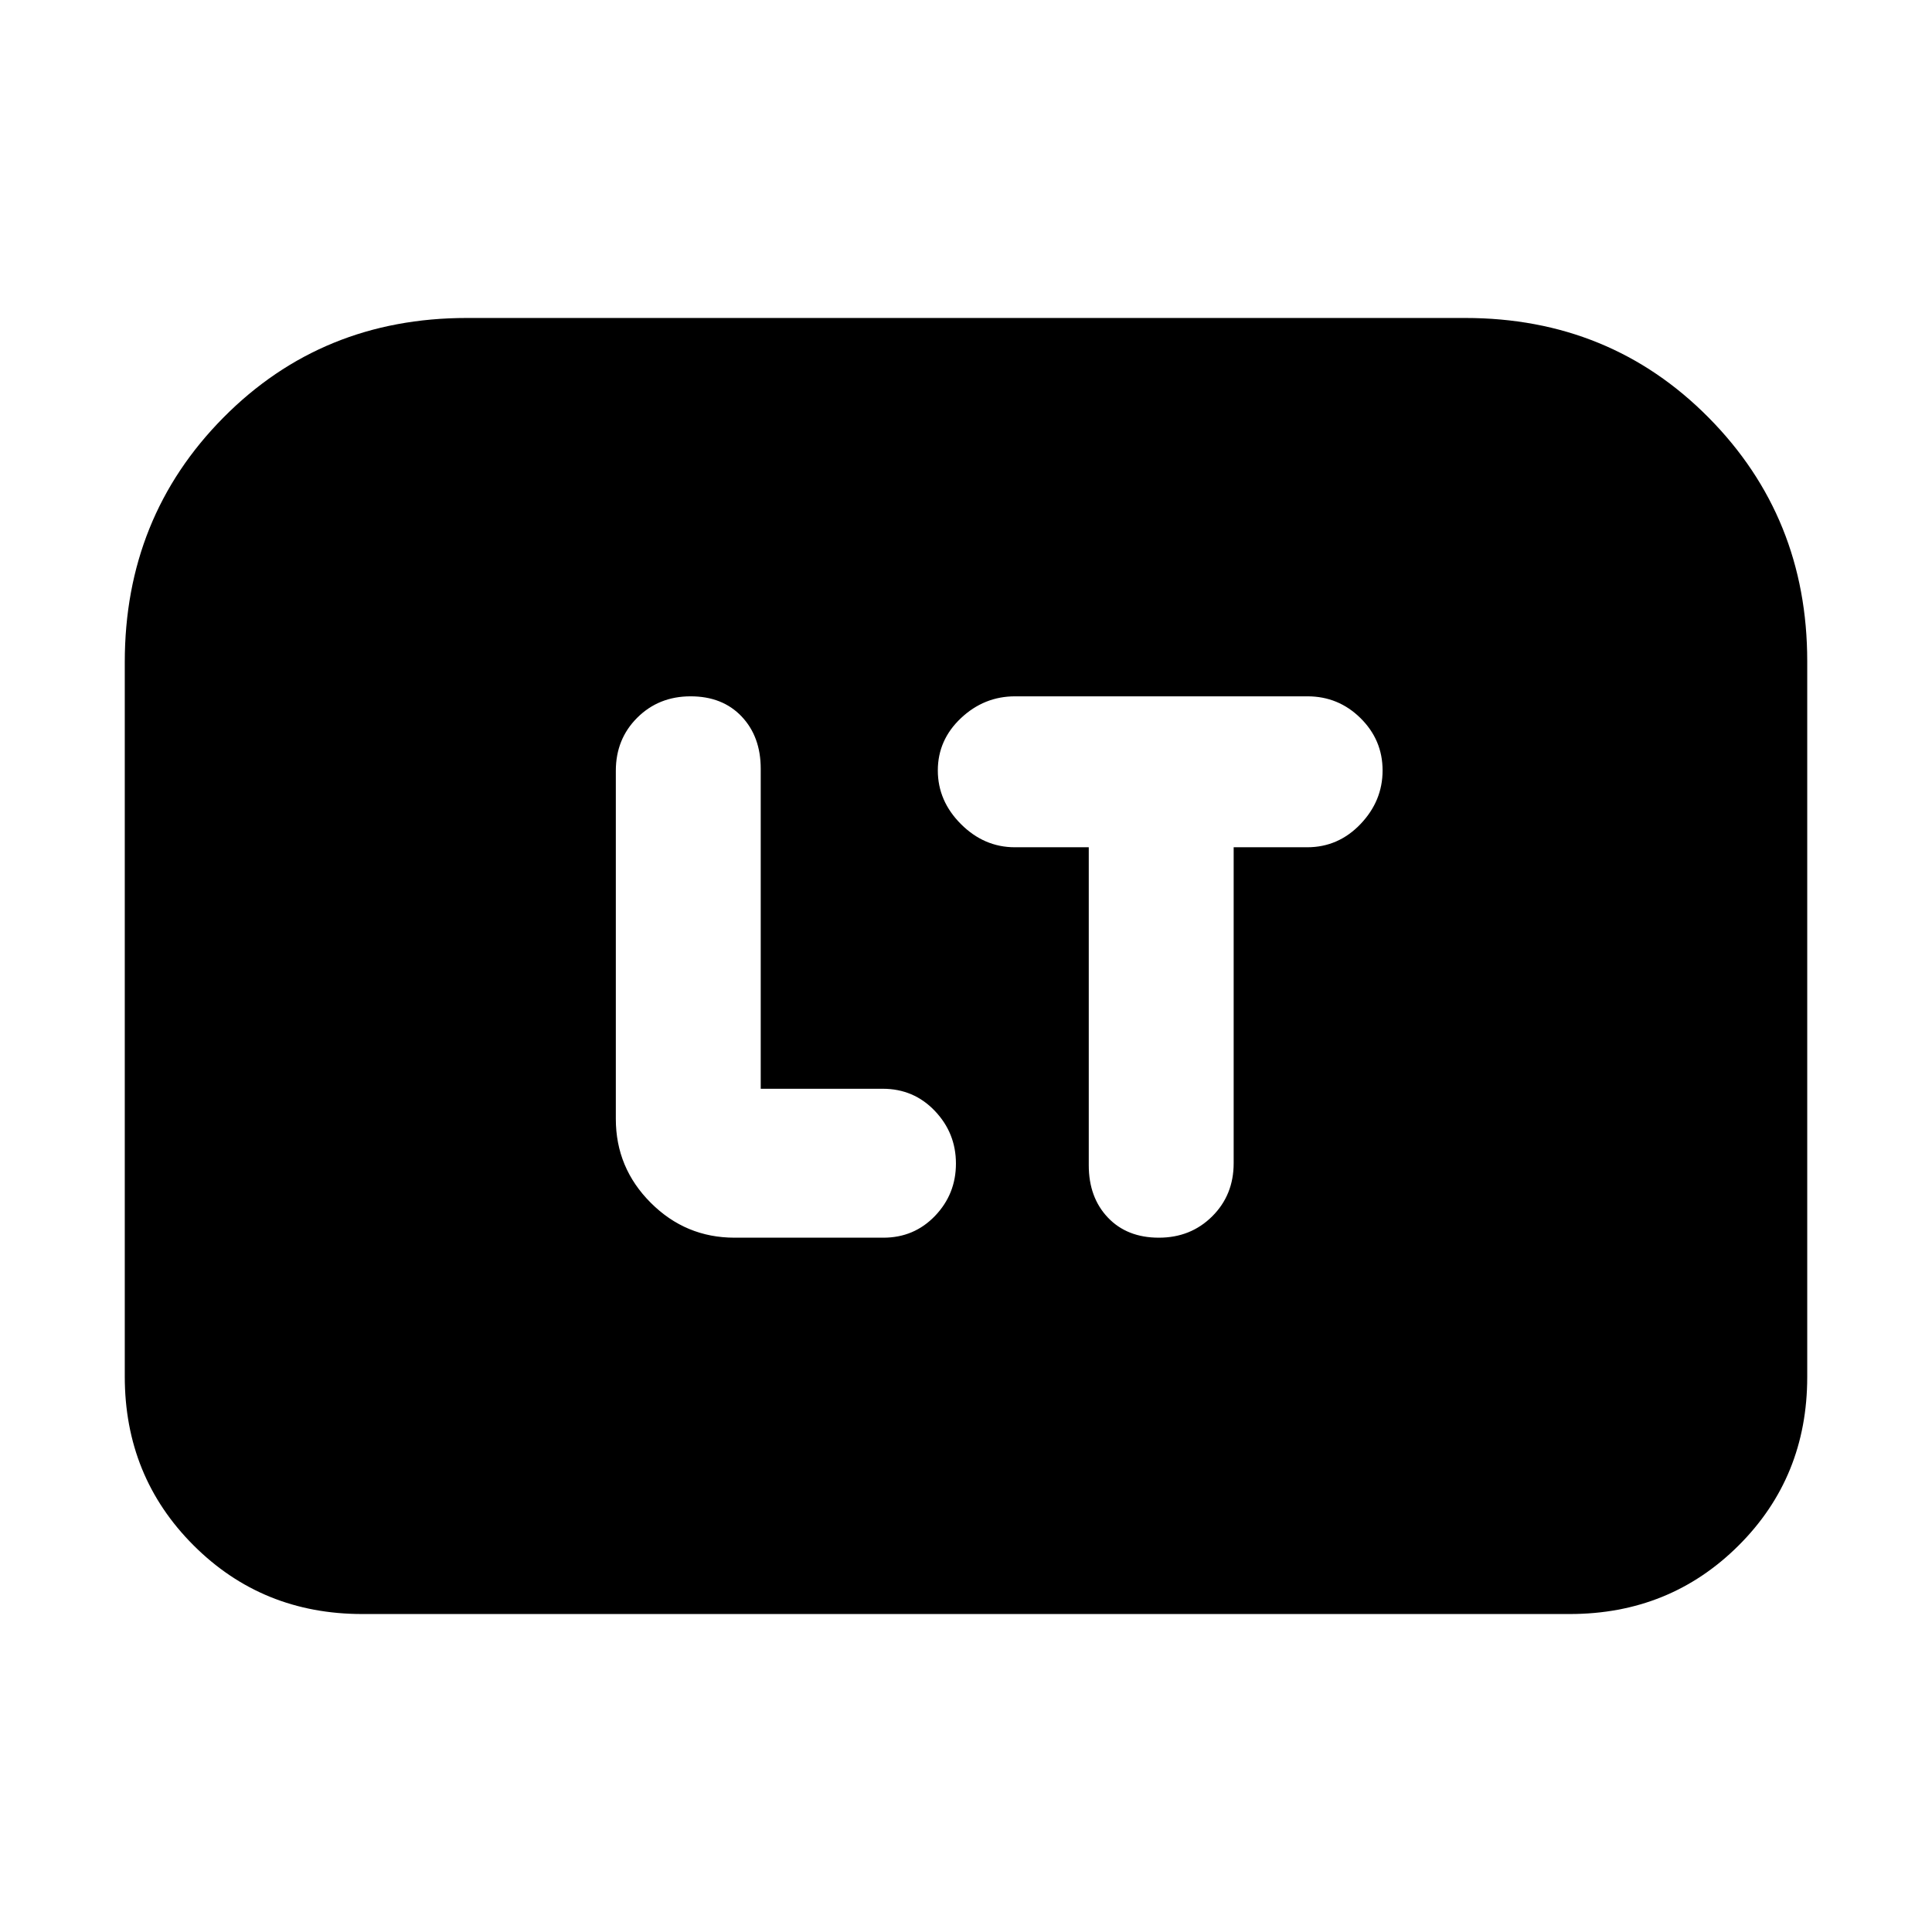 <svg xmlns="http://www.w3.org/2000/svg" height="20" viewBox="0 -960 960 960" width="20"><path d="M378-419v-159q0-16-9.5-26t-25.34-10q-15.84 0-26.5 10.61T306-577v173q0 24.3 17.35 41.65Q340.7-345 365-345h73.96q15.26 0 25.65-10.83 10.39-10.84 10.39-26Q475-397 464.52-408q-10.49-11-25.89-11H378Zm163-120v158q0 16 9.5 26t25.34 10q15.84 0 26.5-10.61T613-382v-157h36.55Q665-539 676-550.5t11-26.67q0-15.16-10.97-26Q665.06-614 649.67-614H504.38q-15.38 0-26.88 10.83-11.5 10.84-11.5 26 0 15.17 11.5 26.67Q489-539 504.3-539H541ZM62-276v-355q0-72 49-121.5T232-802h496q72 0 121 49.5t49 121.02v355.72Q898-226 863.85-192 829.7-158 780-158H180q-49.7 0-83.85-34.15Q62-226.3 62-276Z"/></svg>